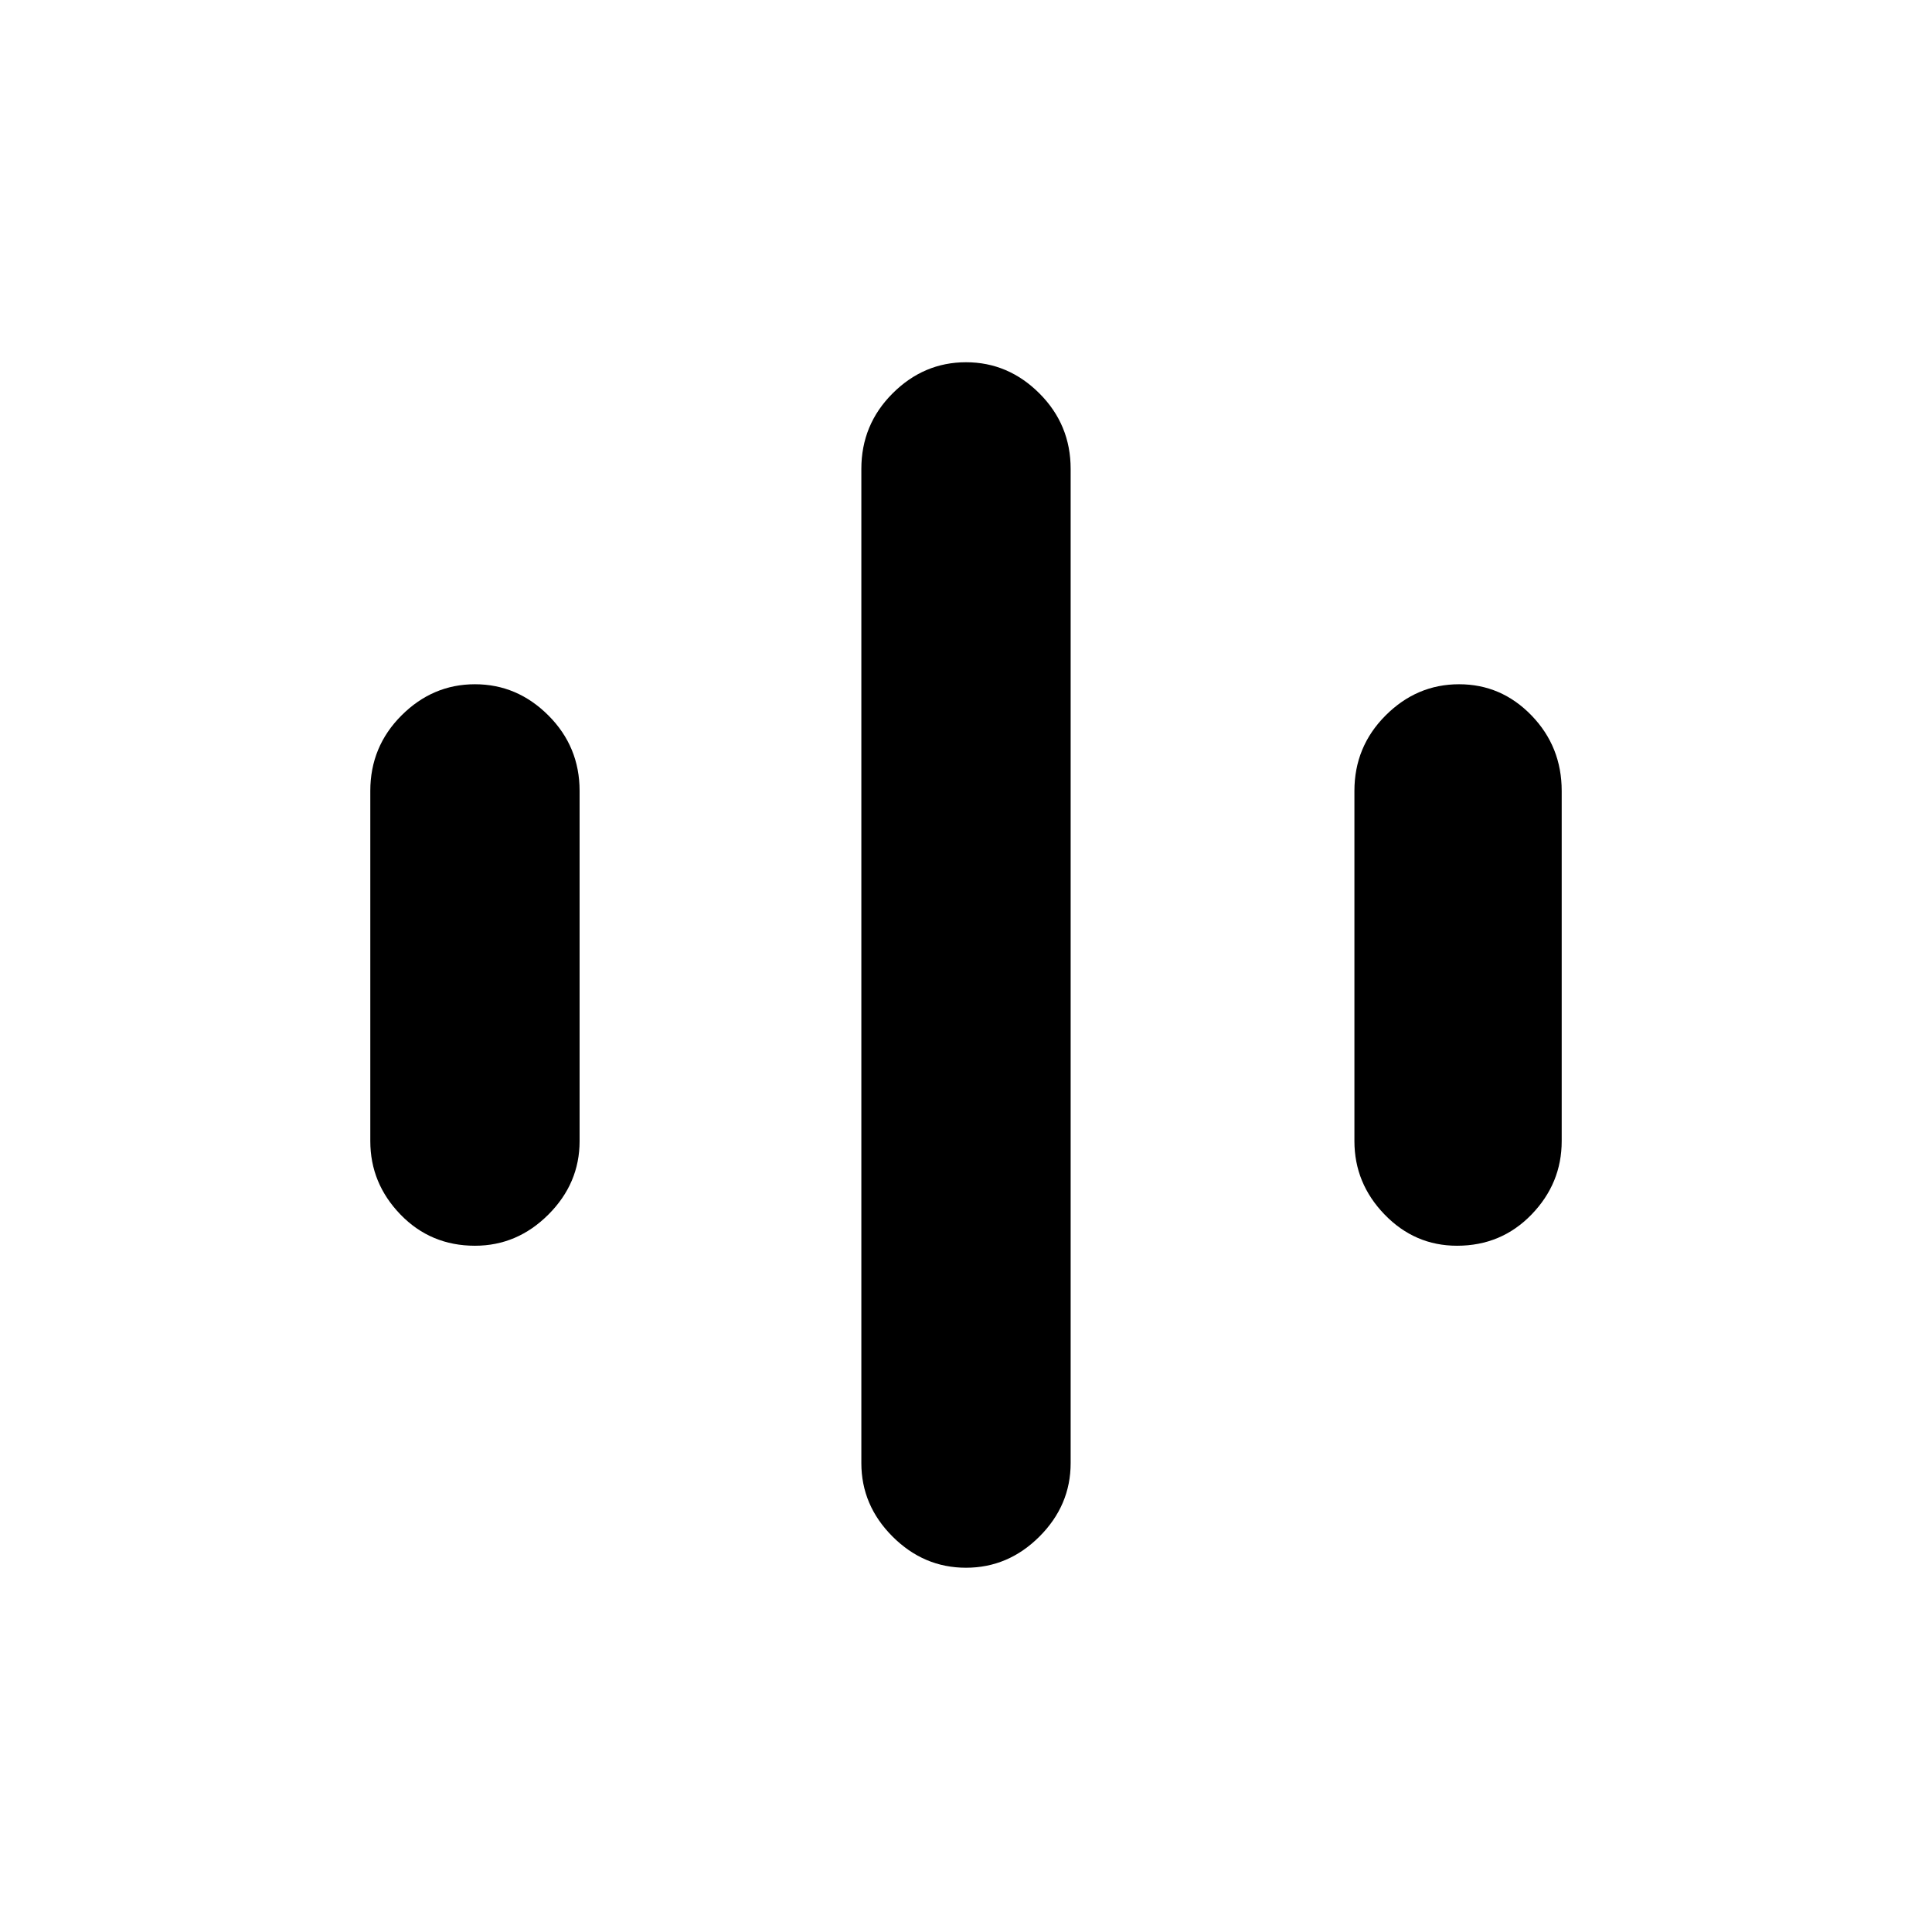 <svg xmlns="http://www.w3.org/2000/svg" height="48" width="48"><path d="M11.8 30.95Q10.7 30.95 9.95 30.175Q9.2 29.4 9.2 28.35V19.65Q9.2 18.55 9.975 17.775Q10.75 17 11.8 17Q12.85 17 13.625 17.775Q14.4 18.55 14.4 19.65V28.35Q14.4 29.4 13.625 30.175Q12.85 30.95 11.8 30.95ZM36.2 30.95Q35.15 30.95 34.4 30.175Q33.65 29.4 33.65 28.35V19.65Q33.65 18.55 34.425 17.775Q35.2 17 36.25 17Q37.3 17 38.05 17.775Q38.8 18.55 38.8 19.65V28.35Q38.8 29.4 38.05 30.175Q37.3 30.95 36.2 30.95ZM24 38.95Q22.95 38.95 22.175 38.175Q21.4 37.4 21.4 36.35V11.65Q21.4 10.55 22.175 9.775Q22.95 9 24 9Q25.05 9 25.825 9.775Q26.6 10.55 26.6 11.65V36.35Q26.6 37.4 25.825 38.175Q25.05 38.95 24 38.95Z"/></svg>